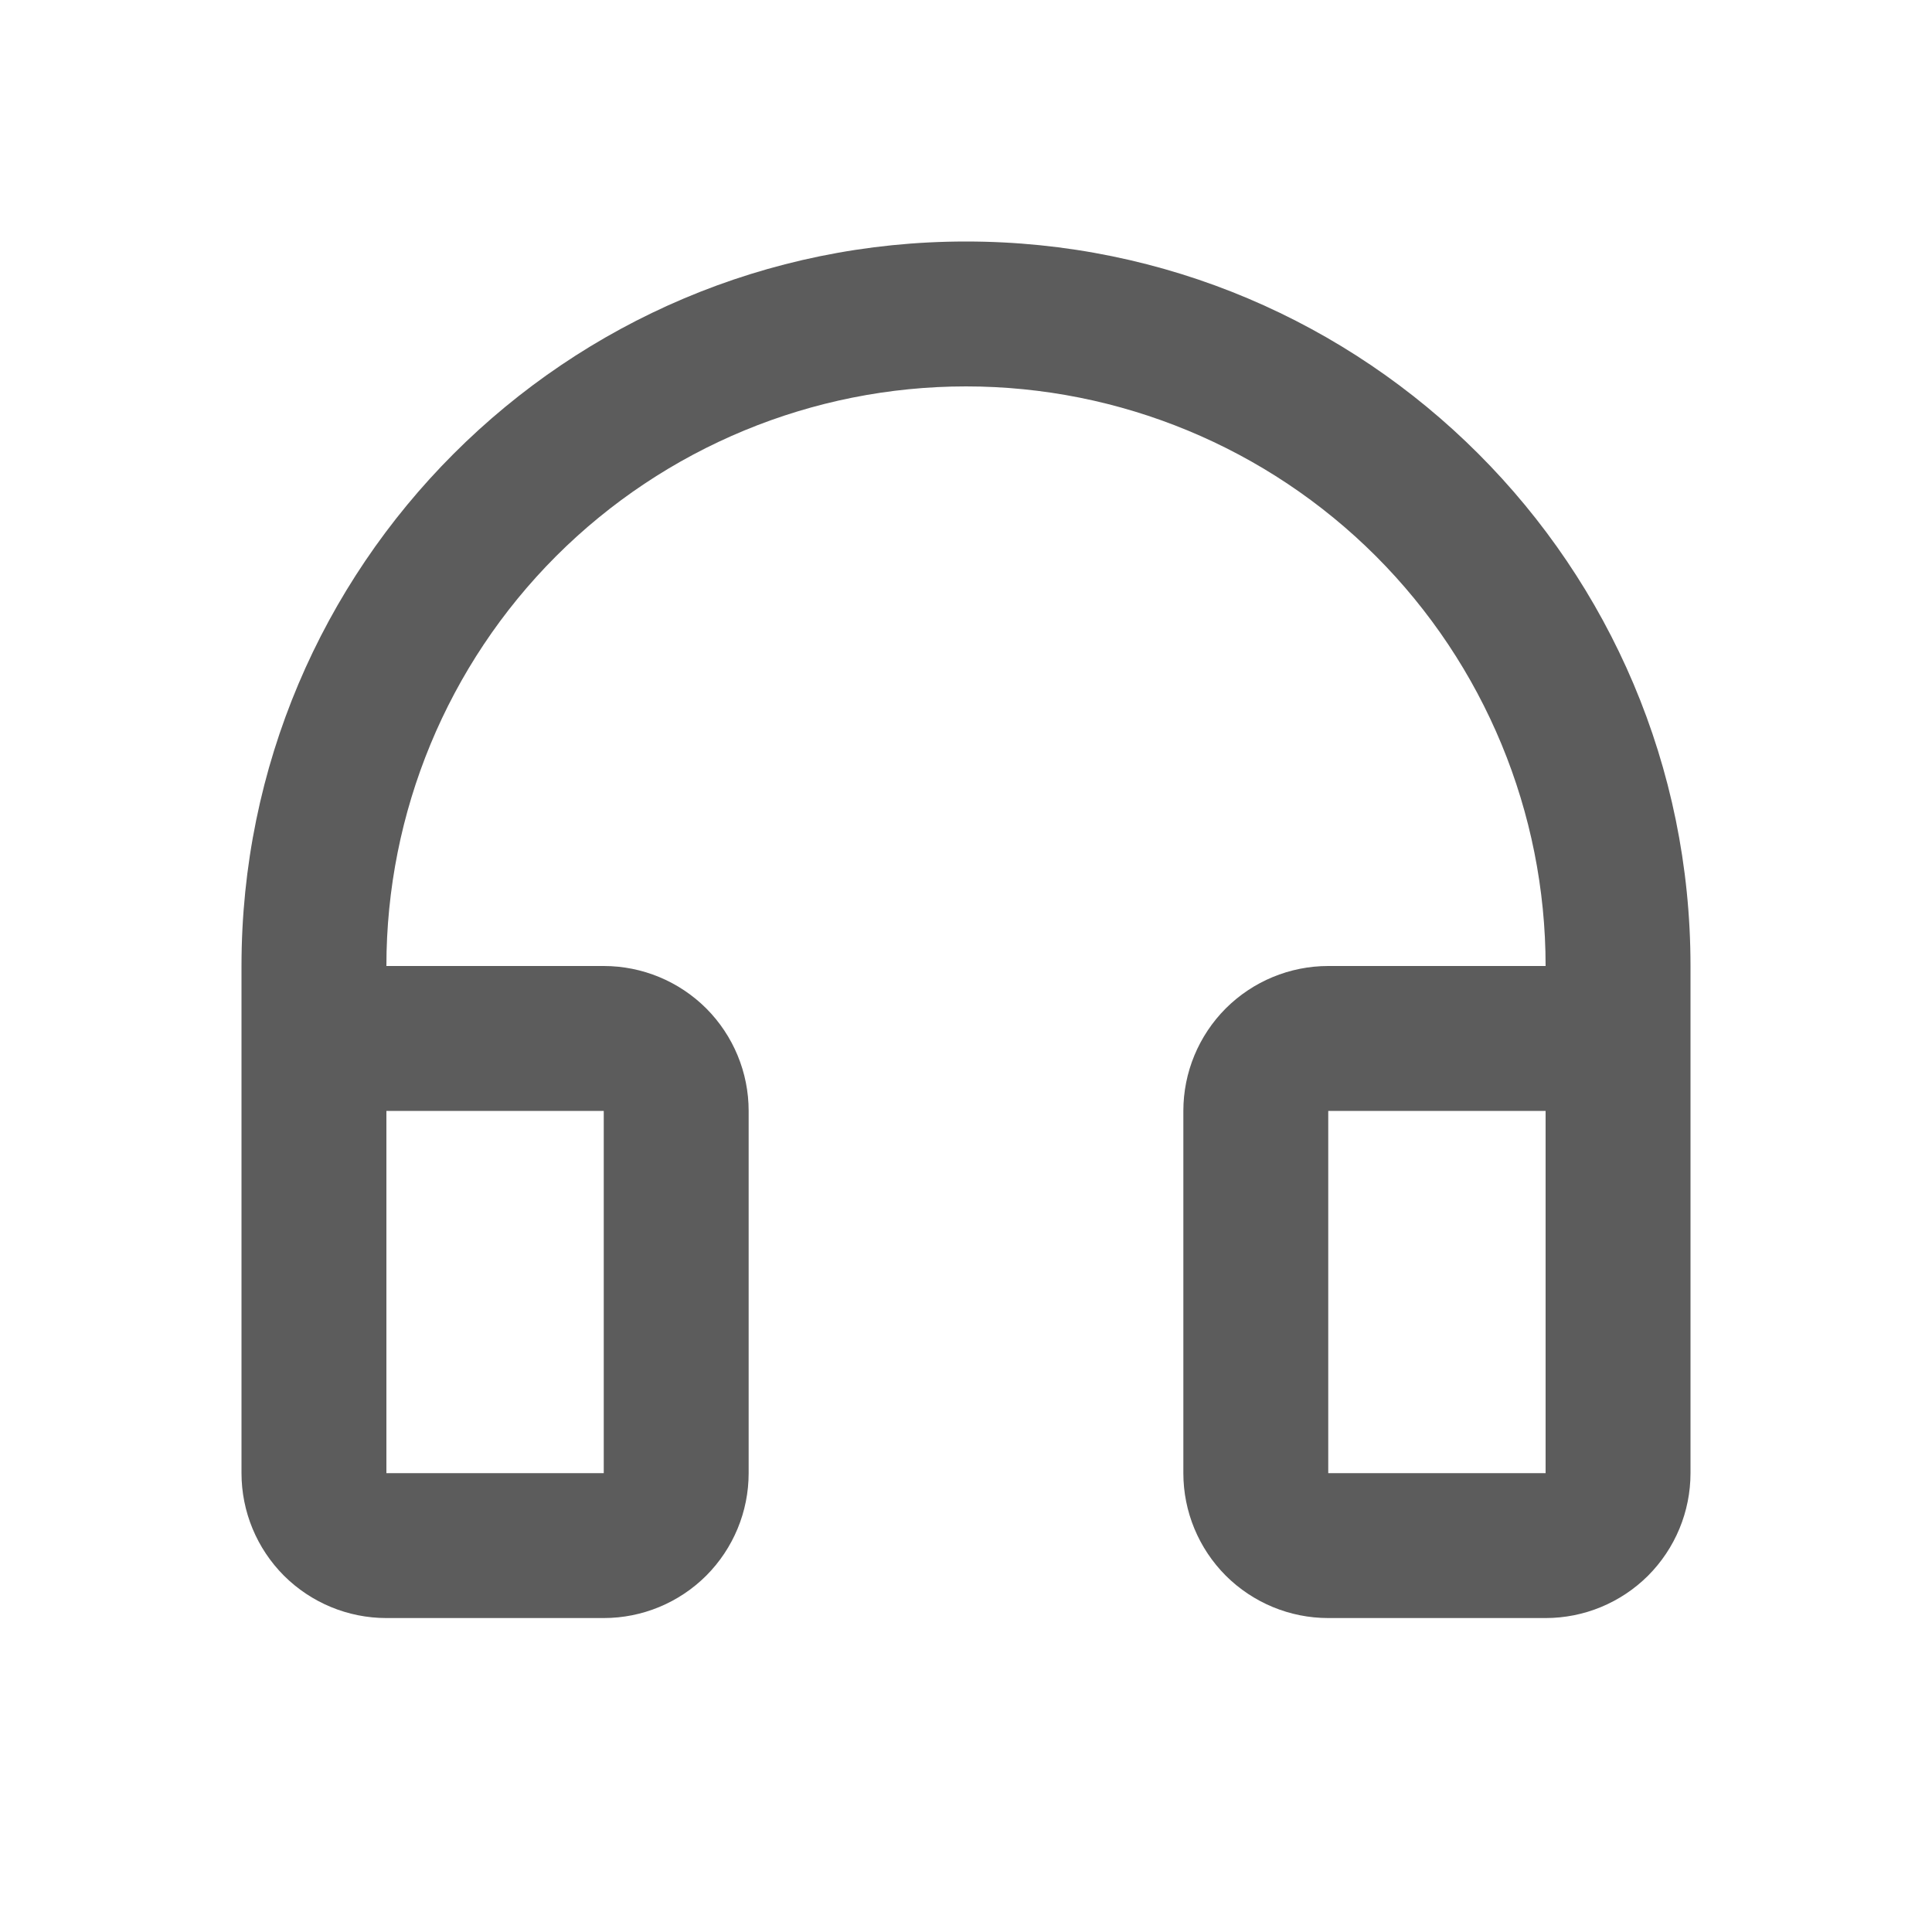 <svg width="20" height="20" viewBox="0 0 20 20" fill="none" xmlns="http://www.w3.org/2000/svg">
<path d="M10 4C8.409 4 6.883 4.632 5.757 5.757C4.632 6.883 4 8.409 4 10H6.25C6.648 10 7.029 10.158 7.311 10.439C7.592 10.721 7.75 11.102 7.75 11.5V15.25C7.75 15.648 7.592 16.029 7.311 16.311C7.029 16.592 6.648 16.75 6.25 16.75H4C3.602 16.75 3.221 16.592 2.939 16.311C2.658 16.029 2.5 15.648 2.5 15.25V10C2.5 5.858 5.858 2.5 10 2.5C14.142 2.5 17.5 5.858 17.5 10V15.25C17.5 15.648 17.342 16.029 17.061 16.311C16.779 16.592 16.398 16.75 16 16.75H13.75C13.352 16.75 12.971 16.592 12.689 16.311C12.408 16.029 12.25 15.648 12.25 15.25V11.5C12.25 11.102 12.408 10.721 12.689 10.439C12.971 10.158 13.352 10 13.75 10H16C16 8.409 15.368 6.883 14.243 5.757C13.117 4.632 11.591 4 10 4ZM4 11.5V15.25H6.25V11.5H4ZM13.75 11.5V15.25H16V11.5H13.75Z" fill="#5C5C5C"/>
</svg>
